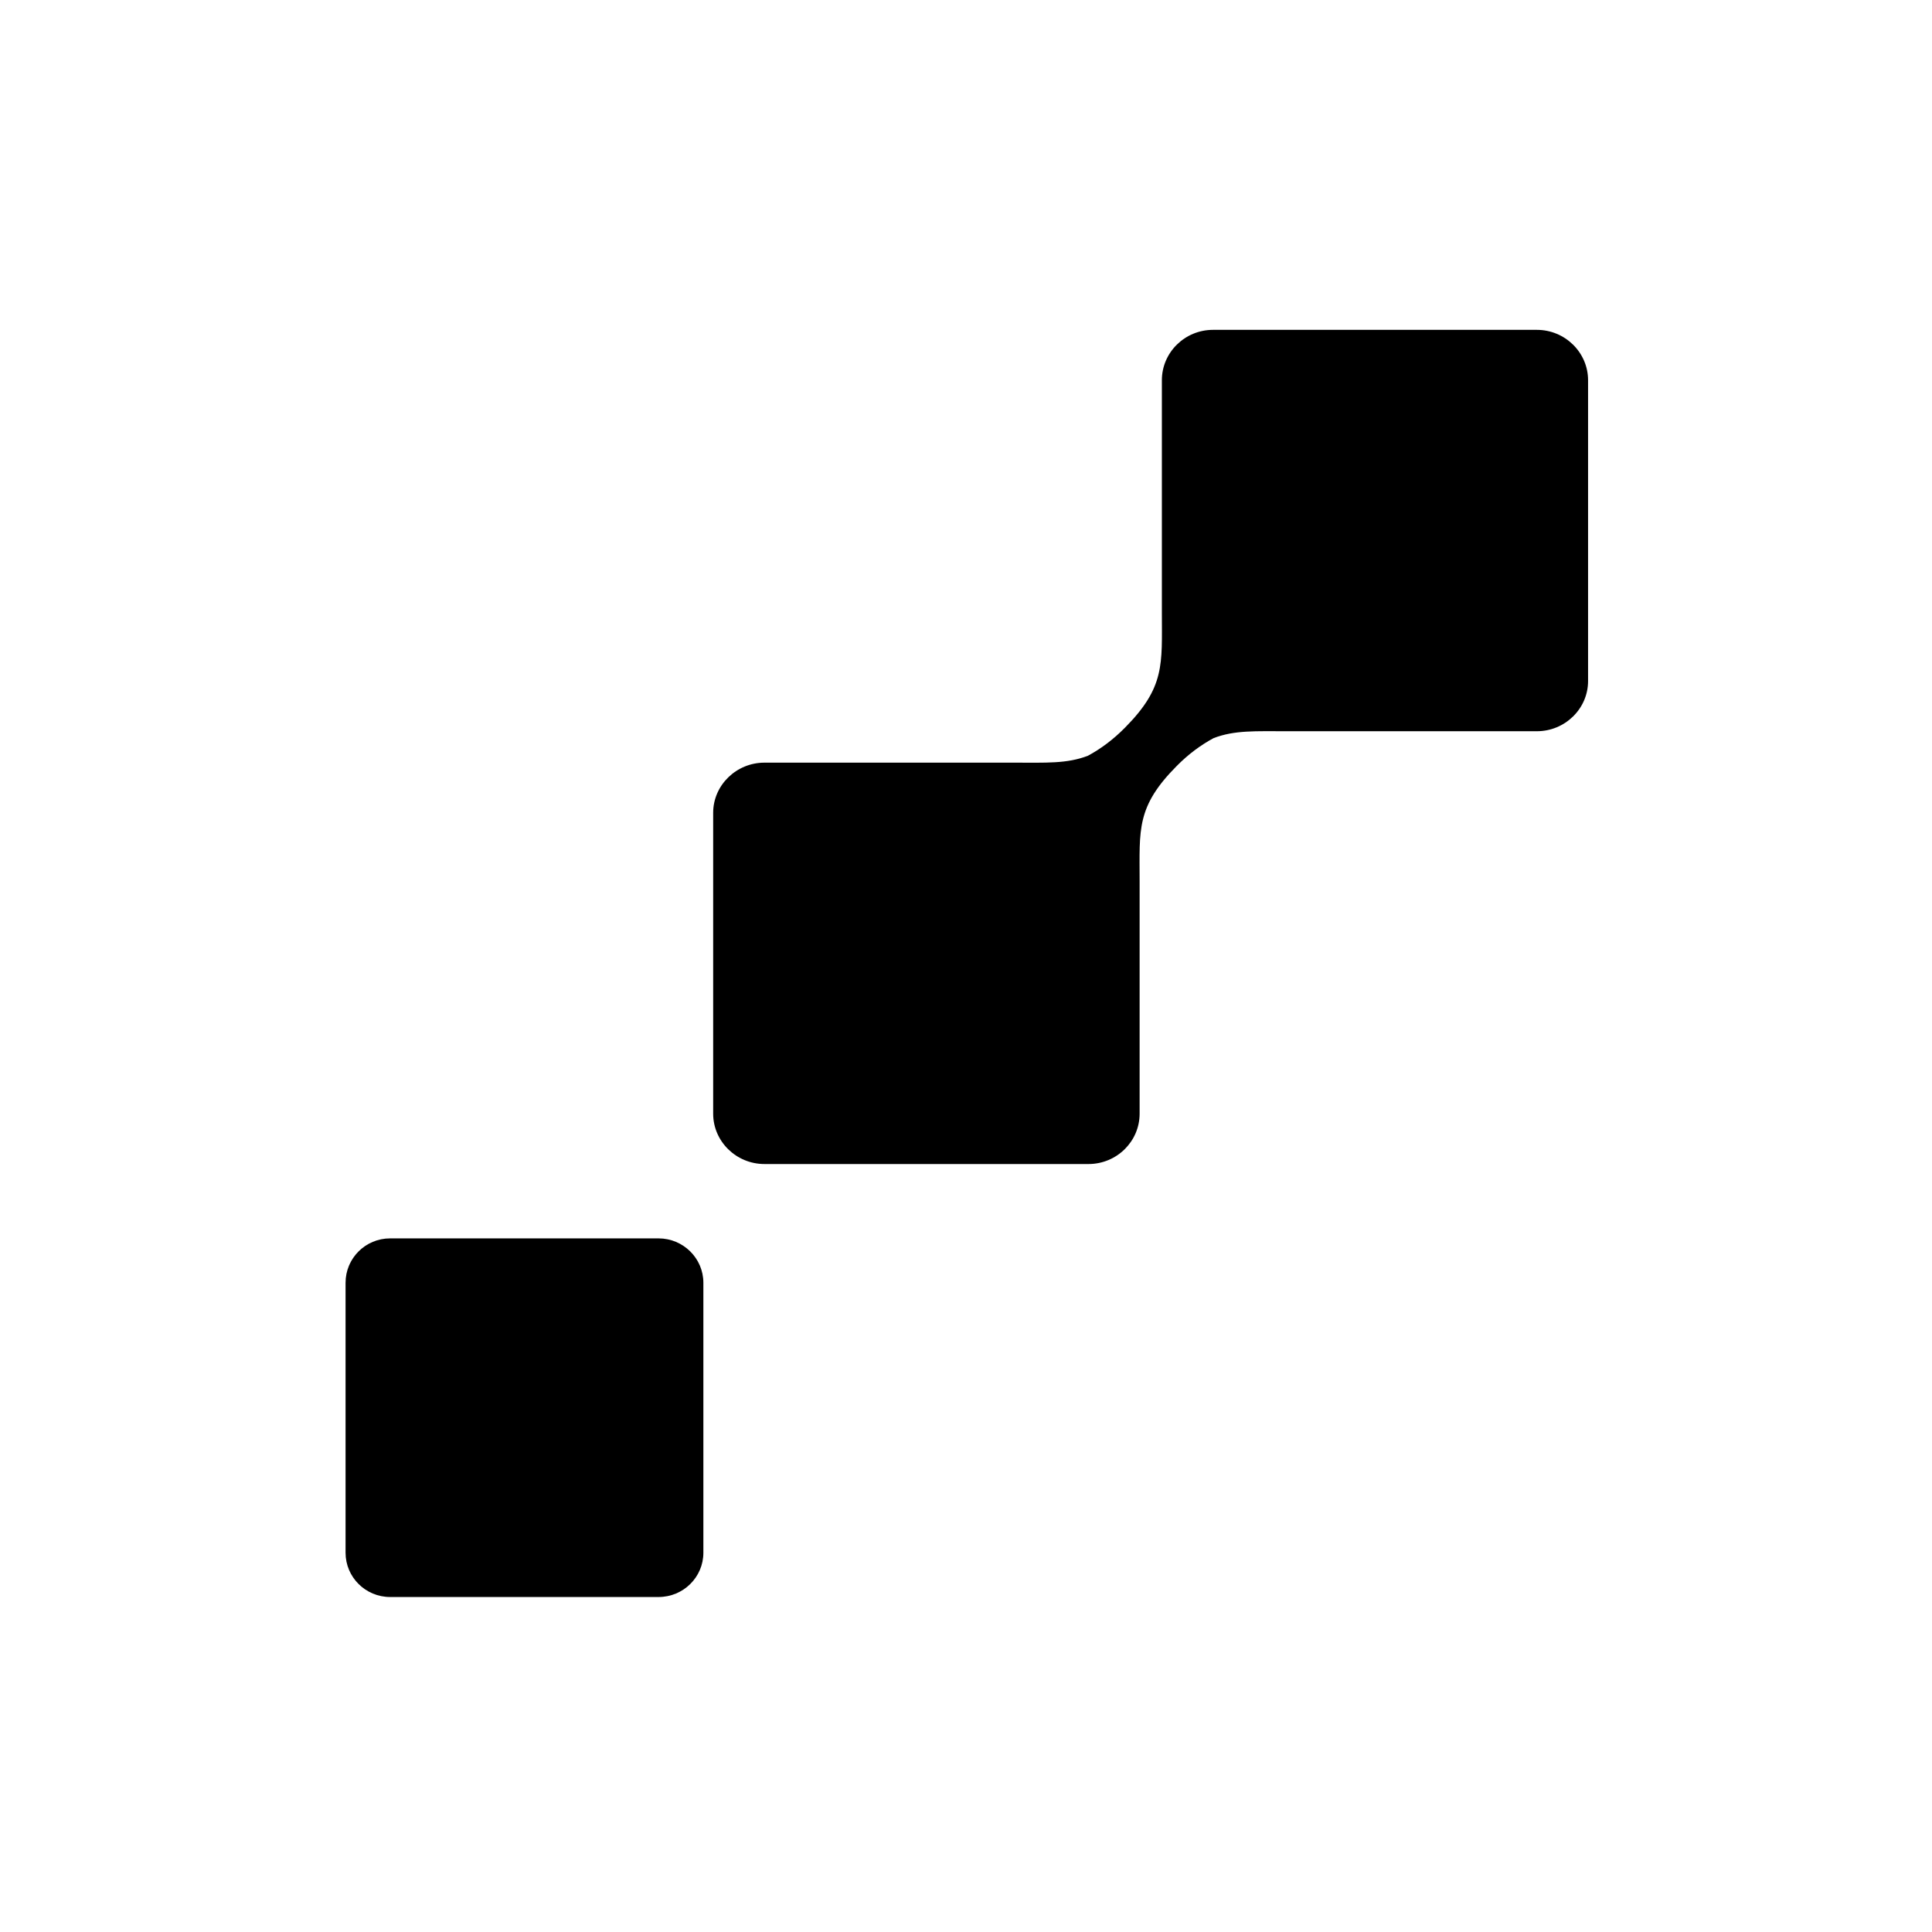 <svg width="246" height="246" viewBox="0 0 246 246" fill="none" xmlns="http://www.w3.org/2000/svg">
<rect width="246" height="246" fill="white"/>
<path d="M147.94 48.409V78.034C147.94 84.606 148.366 87.49 143.214 92.684C141.738 94.17 140.173 95.341 138.522 96.23C135.852 97.26 133.172 97.108 129.103 97.108H121.84H113.789H97.337C93.749 97.108 90.807 99.982 90.807 103.495V141.807C90.807 145.331 93.738 148.215 97.337 148.215H108.593H127.069H138.598C142.186 148.215 145.107 145.342 145.107 141.807V112.181C145.107 105.61 144.669 102.726 149.832 97.531C151.298 96.046 152.873 94.875 154.525 93.985C157.194 92.955 159.874 93.107 163.943 93.107H171.207H179.247H195.688C199.275 93.107 202.207 90.233 202.207 86.72V48.409C202.207 44.885 199.275 42 195.688 42H184.432H165.967H154.448C150.86 42 147.94 44.885 147.94 48.409Z" fill="black"/>
<path d="M49.677 157.682H83.85C87 157.682 89.56 160.22 89.56 163.332V197.707C89.56 200.819 87.011 203.346 83.85 203.346H49.677C46.538 203.346 44 200.819 44 197.707V163.332C44 160.22 46.527 157.682 49.677 157.682Z" fill="black"/>
</svg>
